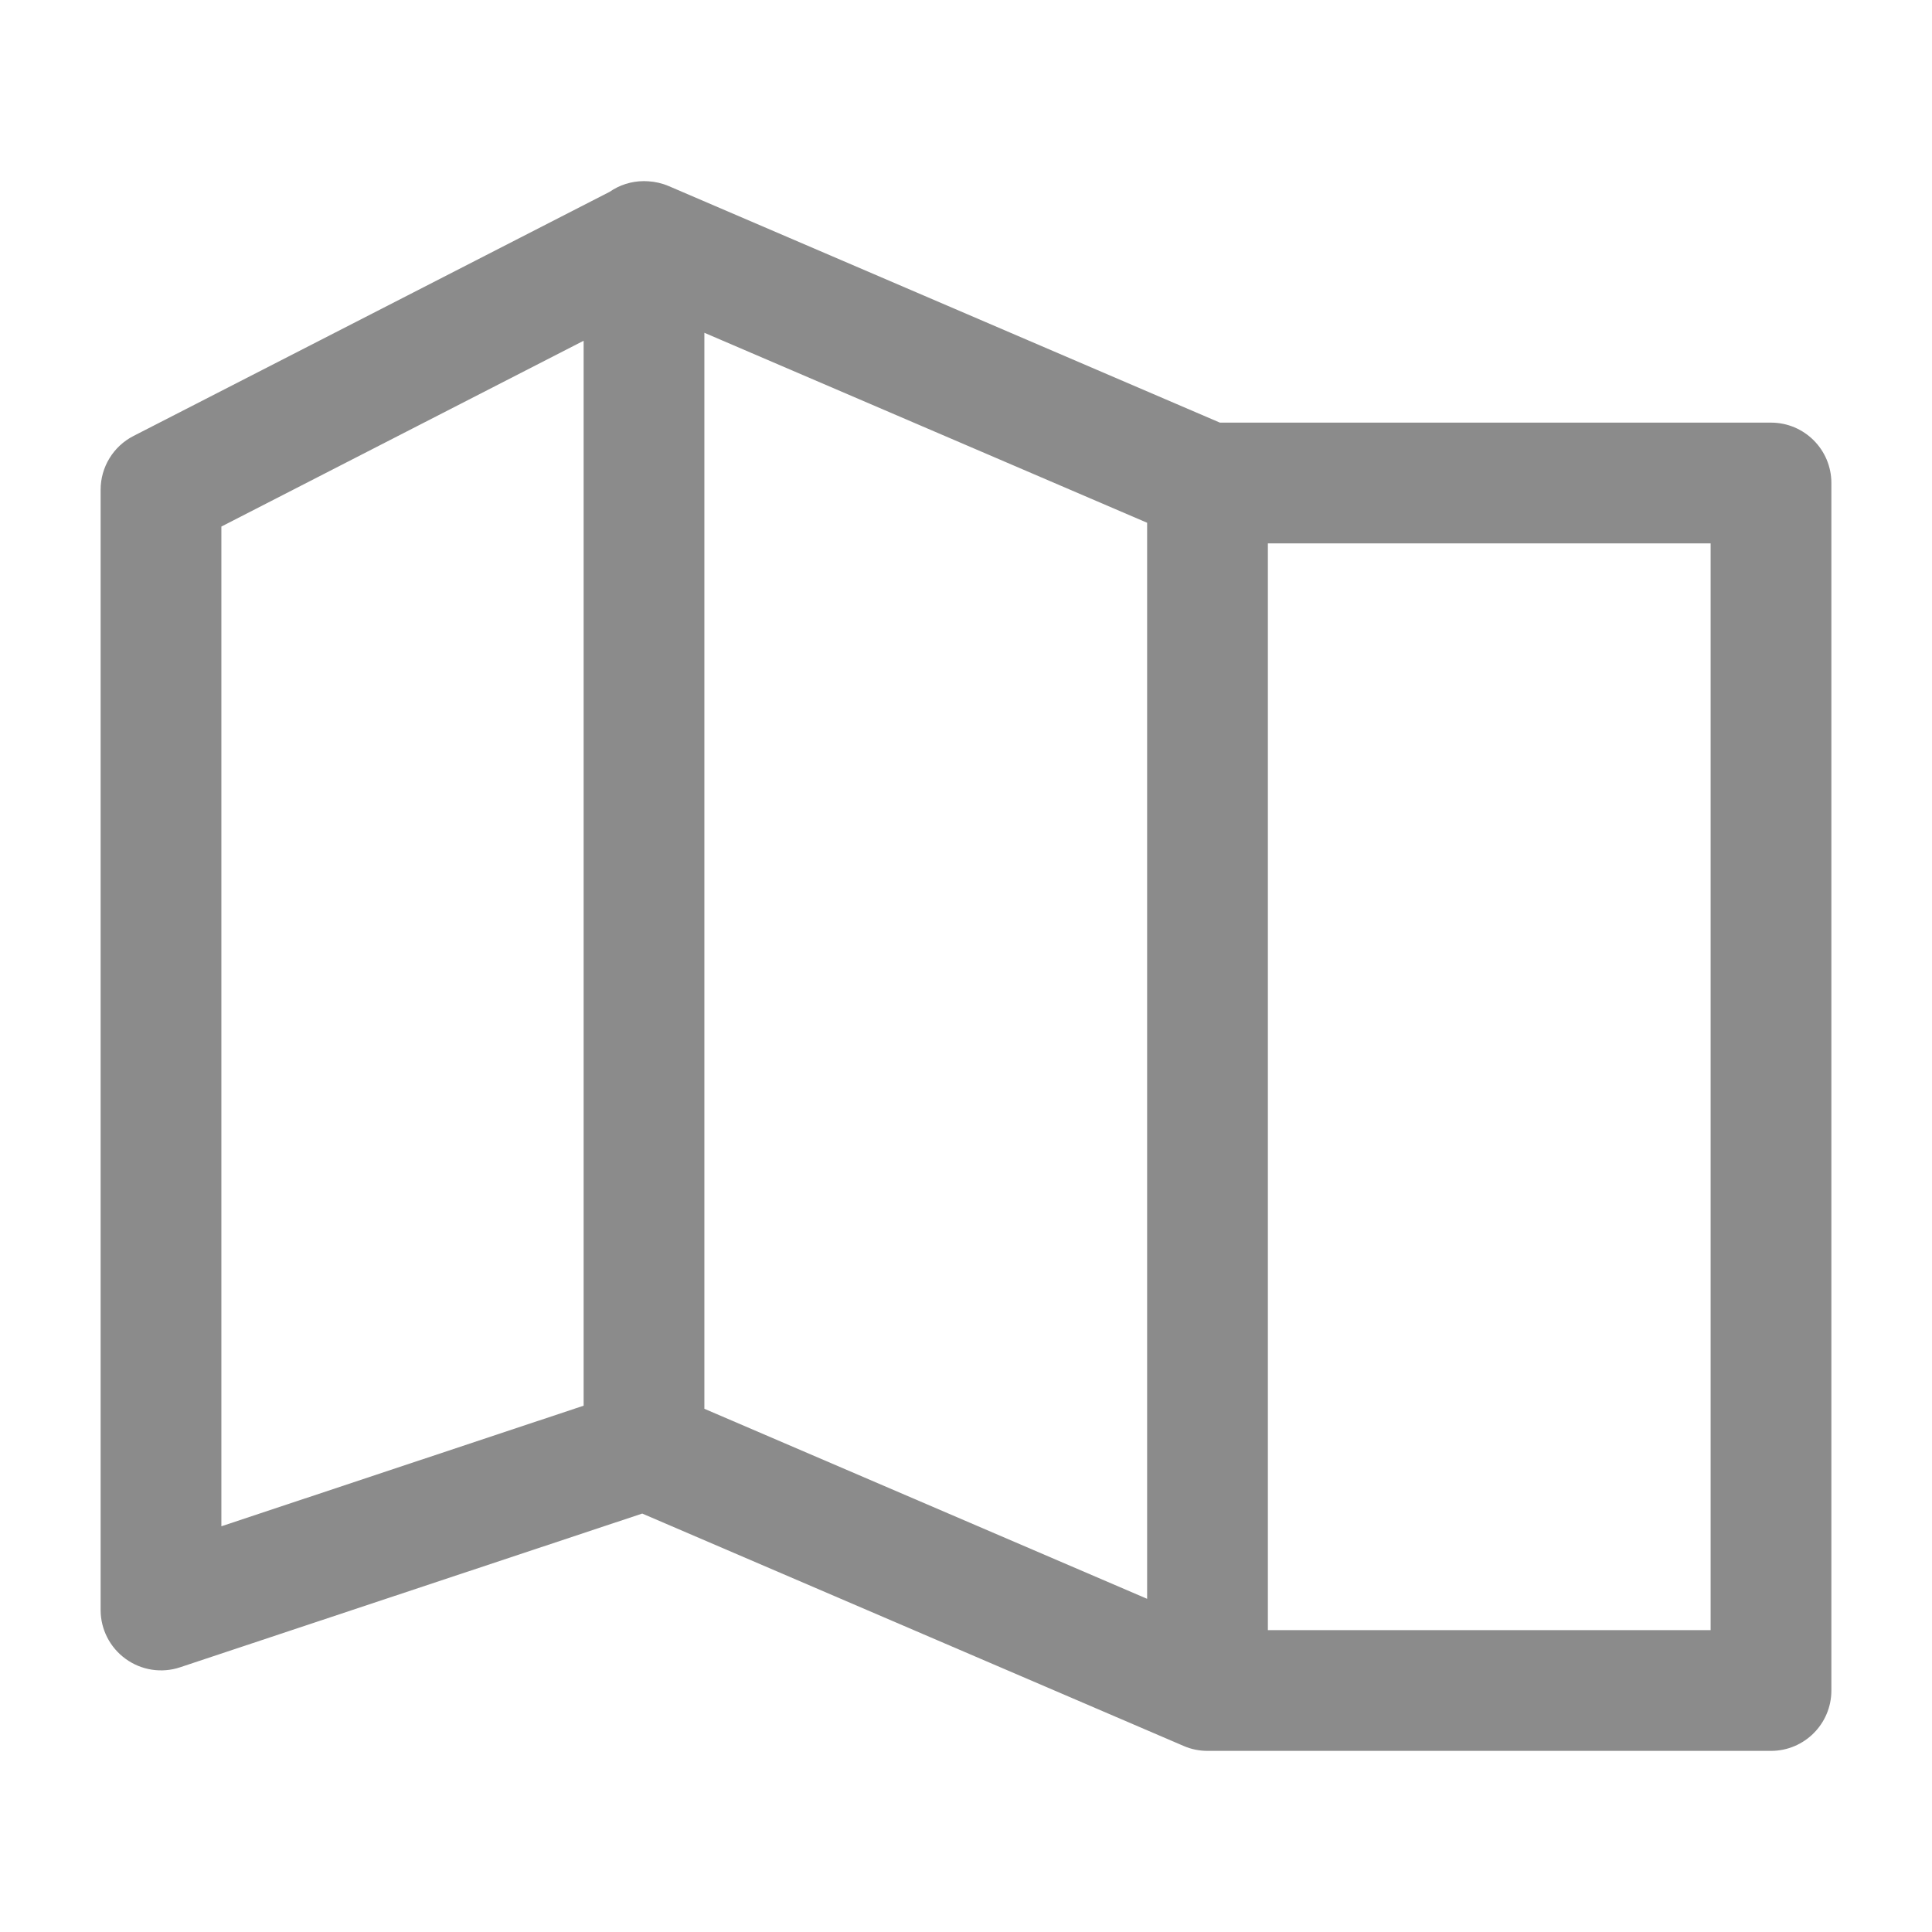 <svg width="24" height="24" viewBox="0 0 24 24" fill="none" xmlns="http://www.w3.org/2000/svg">
<path d="M8.054 2.252C8.14 2.257 8.226 2.277 8.308 2.312L15.154 5.25H22C22.414 5.25 22.75 5.586 22.75 6V21C22.75 21.414 22.414 21.75 22 21.75H15C14.898 21.75 14.798 21.73 14.704 21.689L7.978 18.802L2.236 20.712C2.008 20.788 1.757 20.749 1.562 20.608C1.366 20.467 1.25 20.241 1.25 20V6.083C1.25 5.802 1.408 5.544 1.658 5.416L7.573 2.383C7.694 2.299 7.842 2.25 8 2.25C8.018 2.25 8.036 2.251 8.054 2.252ZM15.75 20.25H21.25V6.75H15.75V20.25ZM8.75 17.5H8.749L14.25 19.861V6.494L8.75 4.134V17.5ZM2.75 6.541V18.96L7.25 17.462V4.233L2.75 6.541Z" fill="#8B8B8B"/>
</svg>
